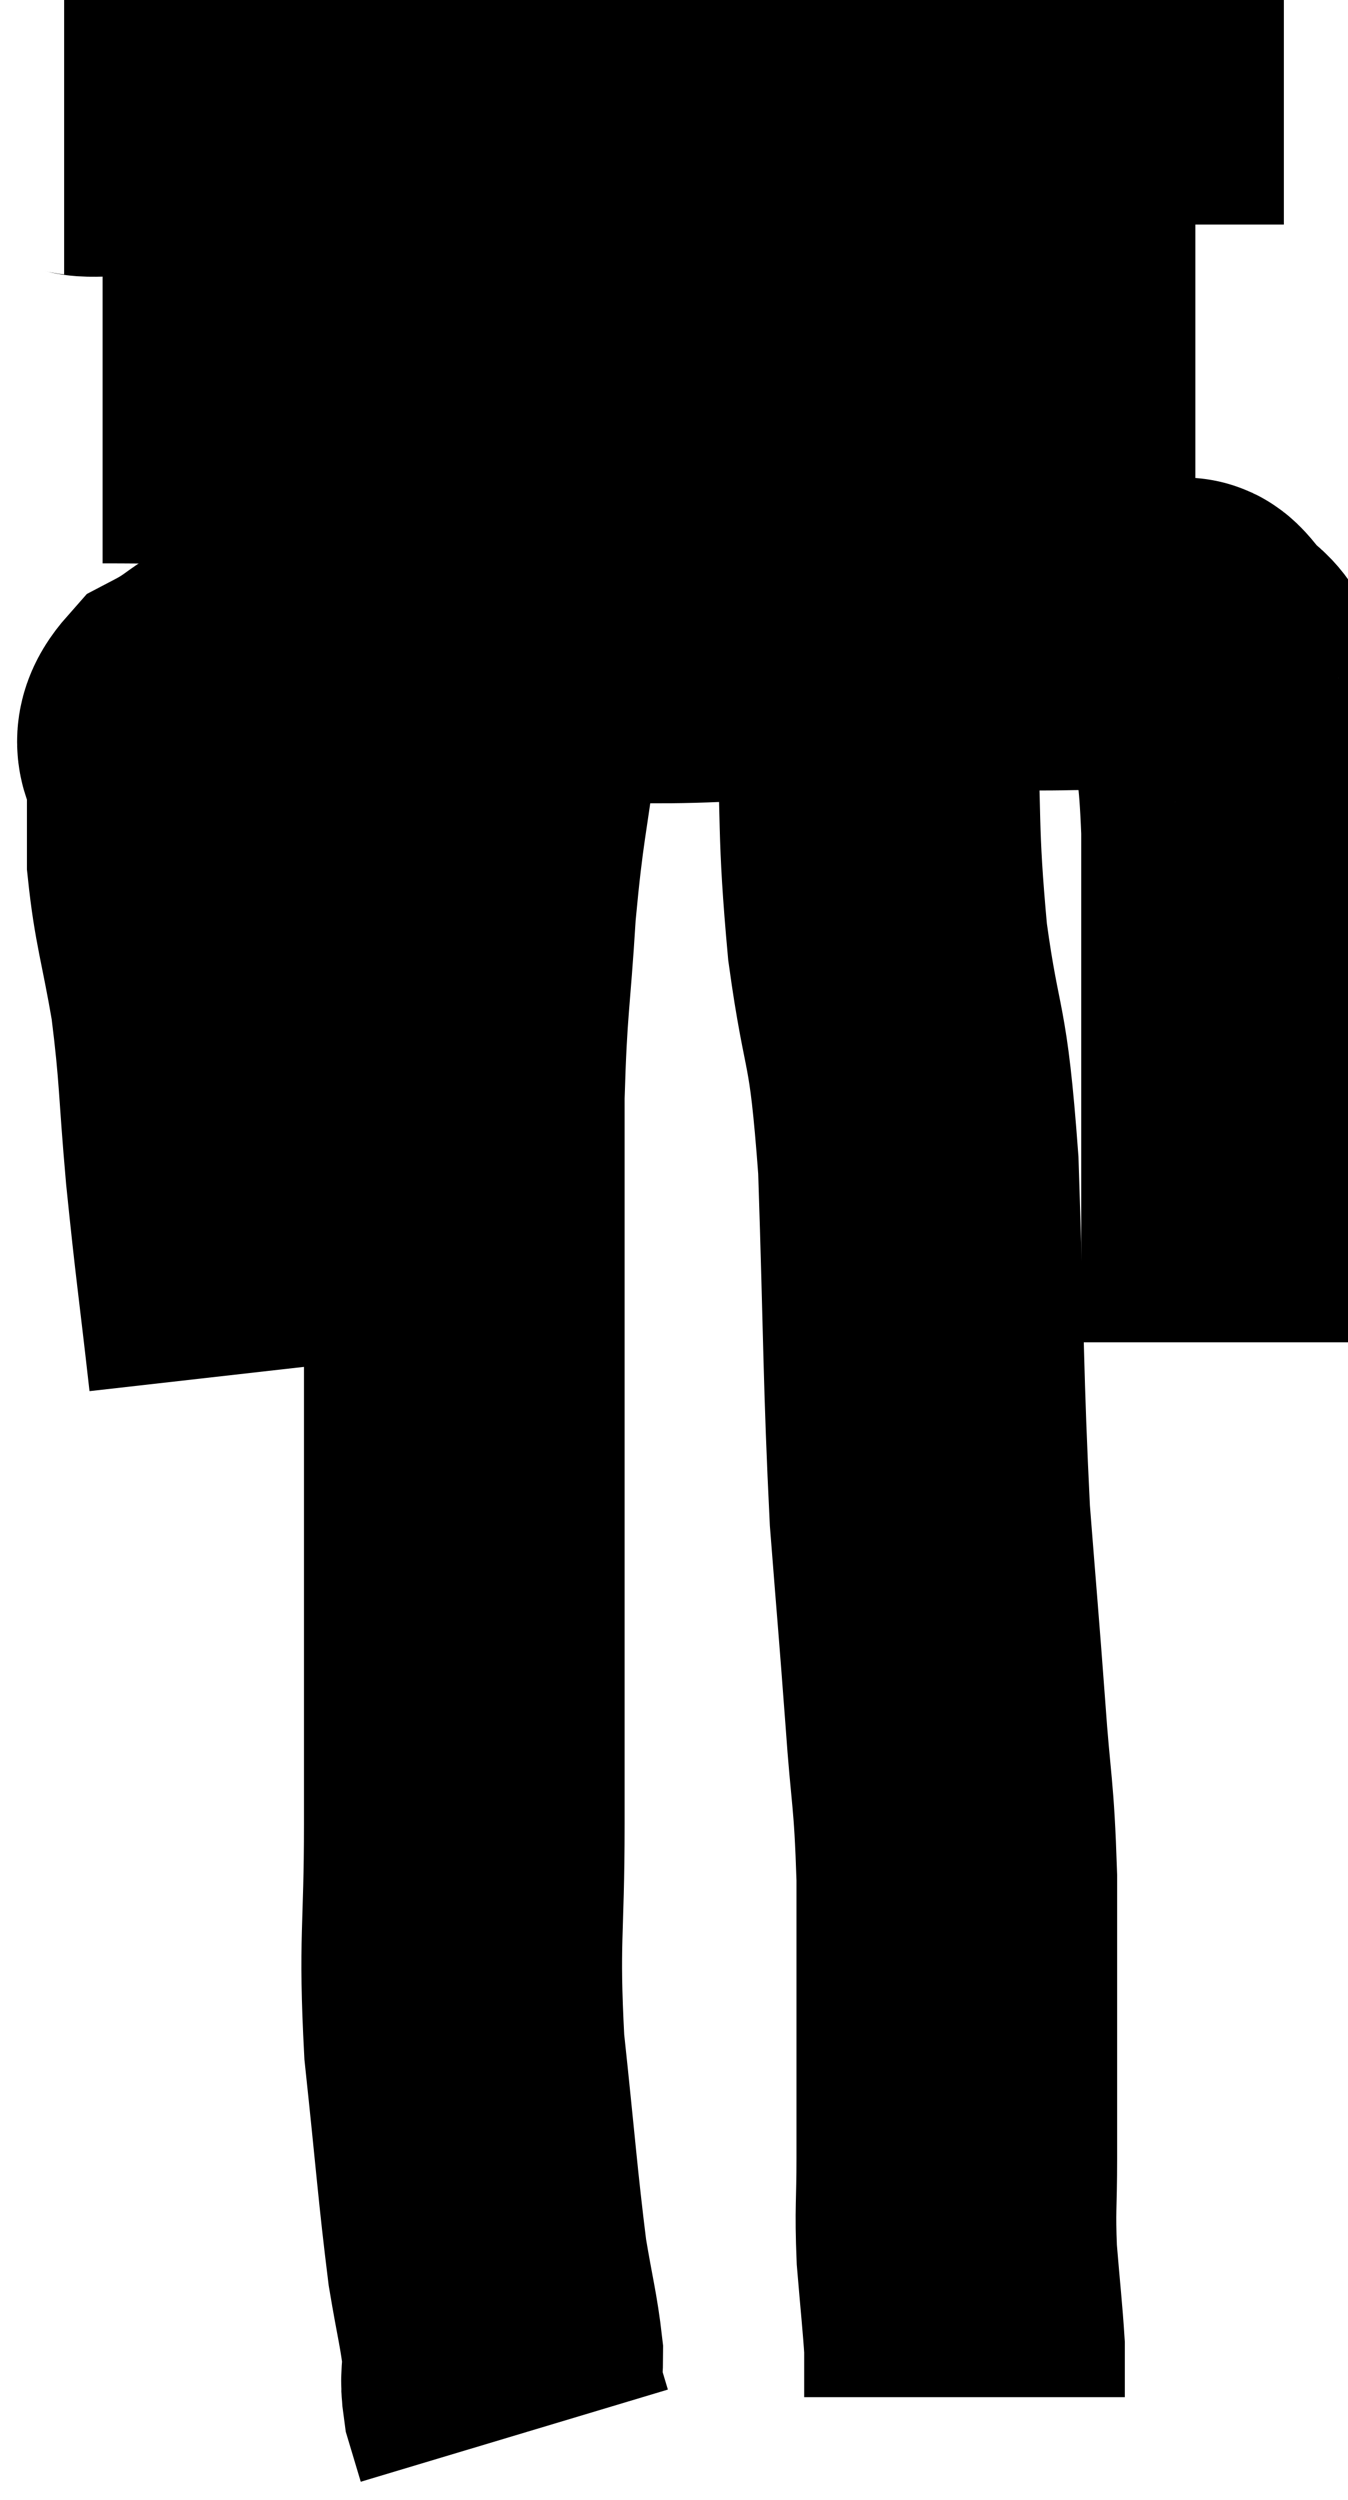 <svg xmlns="http://www.w3.org/2000/svg" viewBox="10.7 8.48 21.02 38.96" width="21.02" height="38.96"><path d="M 14.58 29.88 C 14.4 28.29, 14.37 28.17, 14.22 26.7 C 14.1 25.35, 14.13 25.2, 13.98 24 C 13.8 22.95, 13.71 22.755, 13.62 21.9 C 13.62 21.24, 13.62 21.12, 13.62 20.58 C 13.62 20.16, 13.275 20.13, 13.62 19.74 C 14.31 19.38, 14.13 19.29, 15 19.02 C 16.05 18.84, 16.08 18.795, 17.1 18.66 C 18.09 18.57, 17.895 18.525, 19.08 18.48 C 20.46 18.48, 20.76 18.525, 21.84 18.48 C 22.62 18.39, 22.665 18.345, 23.4 18.3 C 24.09 18.3, 24.21 18.3, 24.78 18.3 C 25.23 18.3, 25.14 18.3, 25.68 18.3 C 26.31 18.3, 26.4 18.3, 26.94 18.3 C 27.39 18.3, 27.42 18.285, 27.84 18.3 C 28.23 18.33, 28.305 18.315, 28.62 18.36 C 28.86 18.42, 28.935 18.435, 29.1 18.48 C 29.19 18.51, 29.085 18.3, 29.28 18.54 C 29.58 18.99, 29.685 18.72, 29.88 19.44 C 29.97 20.43, 30.015 20.295, 30.06 21.42 C 30.06 22.68, 30.06 22.725, 30.06 23.94 C 30.06 25.11, 30.06 25.23, 30.06 26.28 C 30.06 27.21, 30.06 27.495, 30.06 28.14 C 30.06 28.5, 30.06 28.605, 30.06 28.86 C 30.06 29.01, 30.06 29.025, 30.06 29.16 L 30.06 29.4" fill="none" stroke="black" stroke-width="5"></path><path d="M 12.3 14.76 C 13.95 14.76, 13.845 14.82, 15.6 14.76 C 17.46 14.64, 17.625 14.625, 19.32 14.52 C 20.85 14.43, 21 14.385, 22.38 14.34 C 23.61 14.34, 23.655 14.34, 24.84 14.34 C 25.98 14.34, 26.265 14.34, 27.12 14.34 C 27.69 14.34, 27.78 14.34, 28.26 14.34 C 28.65 14.34, 28.77 14.34, 29.04 14.34 L 29.34 14.34" fill="none" stroke="black" stroke-width="5"></path><path d="M 11.7 10.26 C 12.3 10.26, 11.625 10.335, 12.9 10.26 C 14.85 10.11, 15.435 10.065, 16.8 9.96 C 17.58 9.9, 17.355 9.87, 18.36 9.84 C 19.59 9.84, 19.68 9.885, 20.82 9.84 C 21.87 9.75, 21.78 9.705, 22.92 9.66 C 24.15 9.66, 24.3 9.705, 25.38 9.66 C 26.31 9.57, 26.25 9.525, 27.24 9.48 C 28.29 9.48, 28.47 9.48, 29.34 9.48 L 30.72 9.48" fill="none" stroke="black" stroke-width="5"></path><path d="M 18.66 18.54 C 18.57 19.17, 18.615 18.78, 18.48 19.8 C 18.3 21.21, 18.255 21.18, 18.12 22.62 C 18.03 24.09, 17.985 24.045, 17.94 25.56 C 17.94 27.12, 17.94 27.18, 17.94 28.68 C 17.94 30.12, 17.94 30.225, 17.94 31.56 C 17.94 32.79, 17.94 32.685, 17.94 34.02 C 17.94 35.46, 17.94 35.31, 17.94 36.9 C 17.94 38.64, 17.85 38.67, 17.94 40.38 C 18.12 42.06, 18.15 42.54, 18.3 43.74 C 18.42 44.46, 18.48 44.655, 18.54 45.18 C 18.54 45.51, 18.495 45.525, 18.54 45.84 C 18.63 46.14, 18.675 46.29, 18.72 46.44 L 18.72 46.44" fill="none" stroke="black" stroke-width="5"></path><path d="M 23.52 17.94 C 23.61 17.94, 23.565 17.895, 23.7 17.94 C 23.88 18.03, 23.895 17.745, 24.06 18.12 C 24.21 18.78, 24.24 18.18, 24.36 19.44 C 24.45 21.3, 24.375 21.36, 24.54 23.16 C 24.78 24.9, 24.855 24.405, 25.02 26.64 C 25.11 29.37, 25.095 29.97, 25.2 32.1 C 25.32 33.63, 25.335 33.75, 25.44 35.16 C 25.53 36.45, 25.575 36.36, 25.62 37.74 C 25.62 39.21, 25.62 39.585, 25.62 40.68 C 25.62 41.4, 25.62 41.385, 25.62 42.12 C 25.62 42.87, 25.59 42.885, 25.62 43.62 C 25.68 44.34, 25.71 44.595, 25.74 45.06 C 25.74 45.27, 25.74 45.285, 25.74 45.48 C 25.74 45.66, 25.74 45.75, 25.74 45.84 L 25.74 45.84" fill="none" stroke="black" stroke-width="5"></path></svg>
